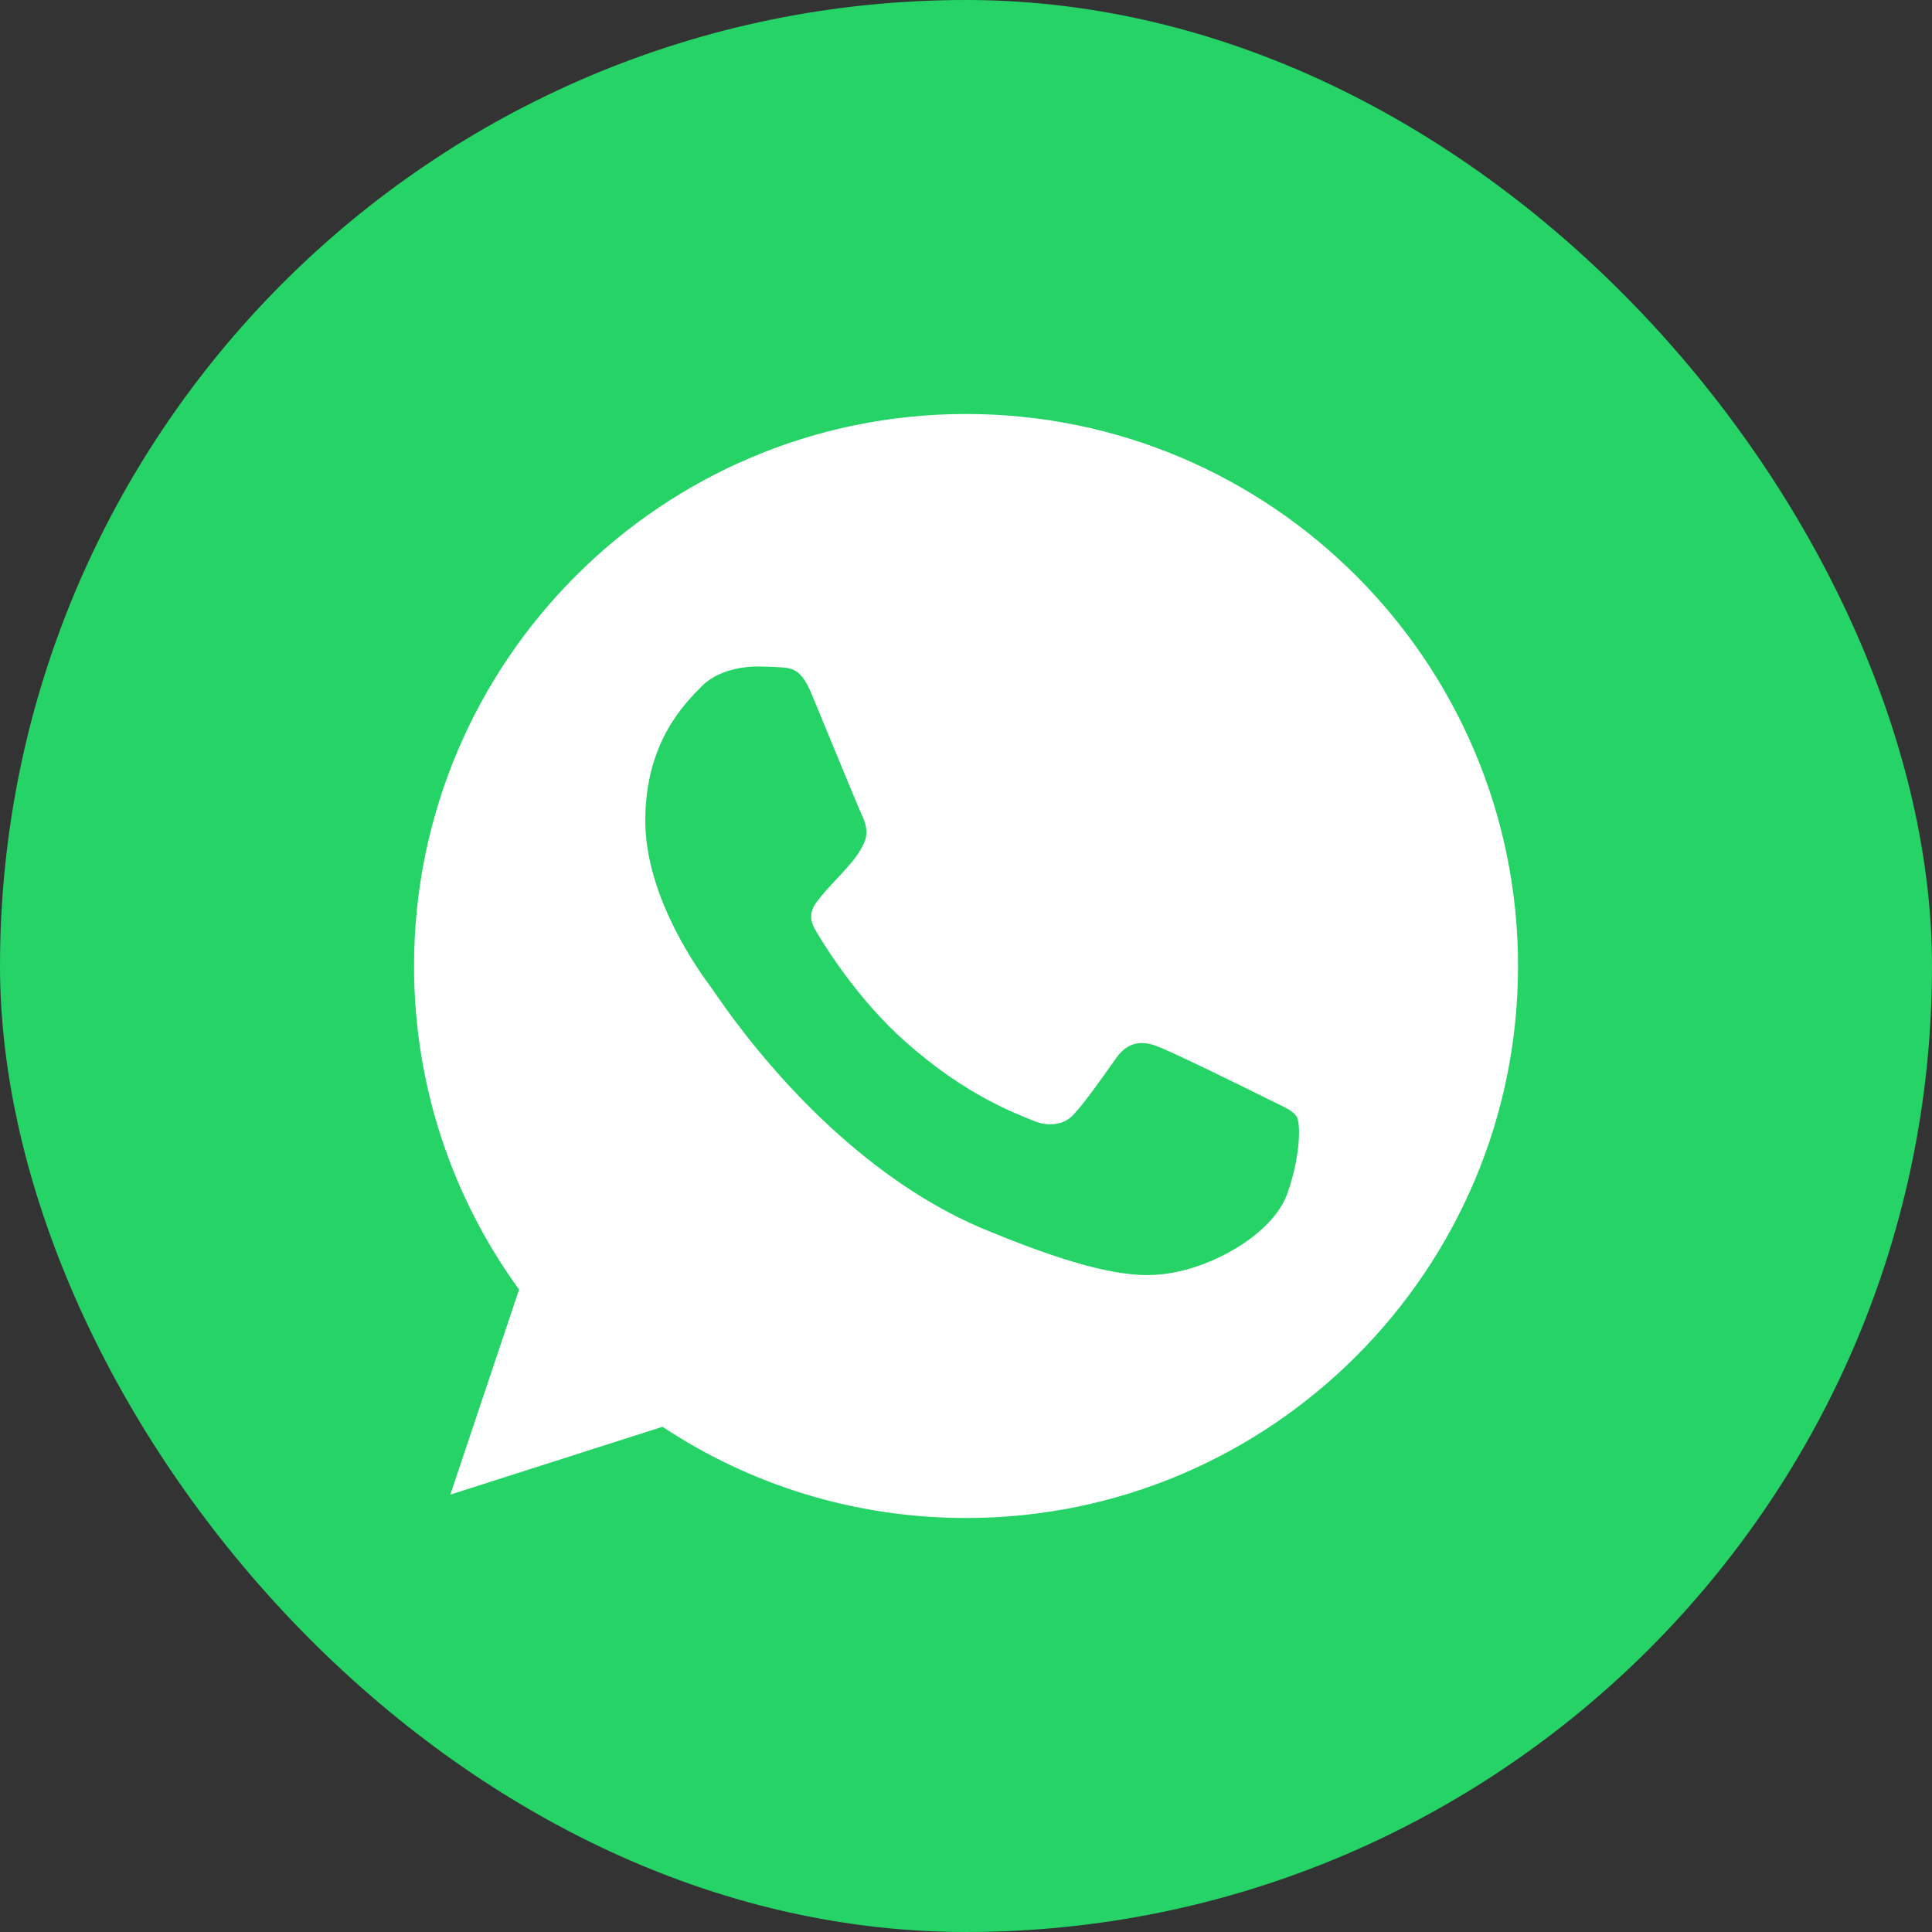 <svg width="56" height="56" viewBox="0 0 56 56" fill="none" xmlns="http://www.w3.org/2000/svg">
<rect x="0" y="0" width="56" height="56" fill="#333333" stroke="none"/>
<rect width="56" height="56" rx="28" fill="#25D366"/>
<g clip-path="url(#clip0_98_226)">
<path d="M28.005 12H27.997C19.174 12 12.001 19.176 12.001 28C12.001 31.5 13.129 34.744 15.046 37.378L13.053 43.322L19.203 41.356C21.733 43.032 24.75 44 28.005 44C36.827 44 44.001 36.822 44.001 28C44.001 19.178 36.827 12 28.005 12ZM37.315 34.594C36.928 35.684 35.397 36.588 34.175 36.852C33.339 37.03 32.246 37.172 28.57 35.648C23.869 33.7 20.84 28.922 20.605 28.612C20.378 28.302 18.704 26.082 18.704 23.786C18.704 21.49 19.87 20.372 20.34 19.892C20.727 19.498 21.364 19.318 21.977 19.318C22.174 19.318 22.352 19.328 22.512 19.336C22.983 19.356 23.218 19.384 23.529 20.126C23.915 21.056 24.855 23.352 24.966 23.588C25.081 23.824 25.195 24.144 25.035 24.454C24.884 24.774 24.753 24.916 24.517 25.188C24.28 25.46 24.056 25.668 23.82 25.96C23.605 26.214 23.36 26.486 23.633 26.956C23.904 27.416 24.845 28.95 26.229 30.182C28.015 31.772 29.462 32.28 29.98 32.496C30.366 32.656 30.826 32.618 31.108 32.318C31.466 31.932 31.909 31.292 32.358 30.662C32.678 30.21 33.083 30.154 33.507 30.314C33.938 30.464 36.224 31.594 36.694 31.828C37.164 32.064 37.474 32.176 37.589 32.374C37.7 32.572 37.7 33.502 37.315 34.594Z" fill="white"/>
</g>
<defs>
<clipPath id="clip0_98_226">
<rect width="32" height="32" fill="white" transform="translate(12 12)"/>
</clipPath>
</defs>
</svg>
